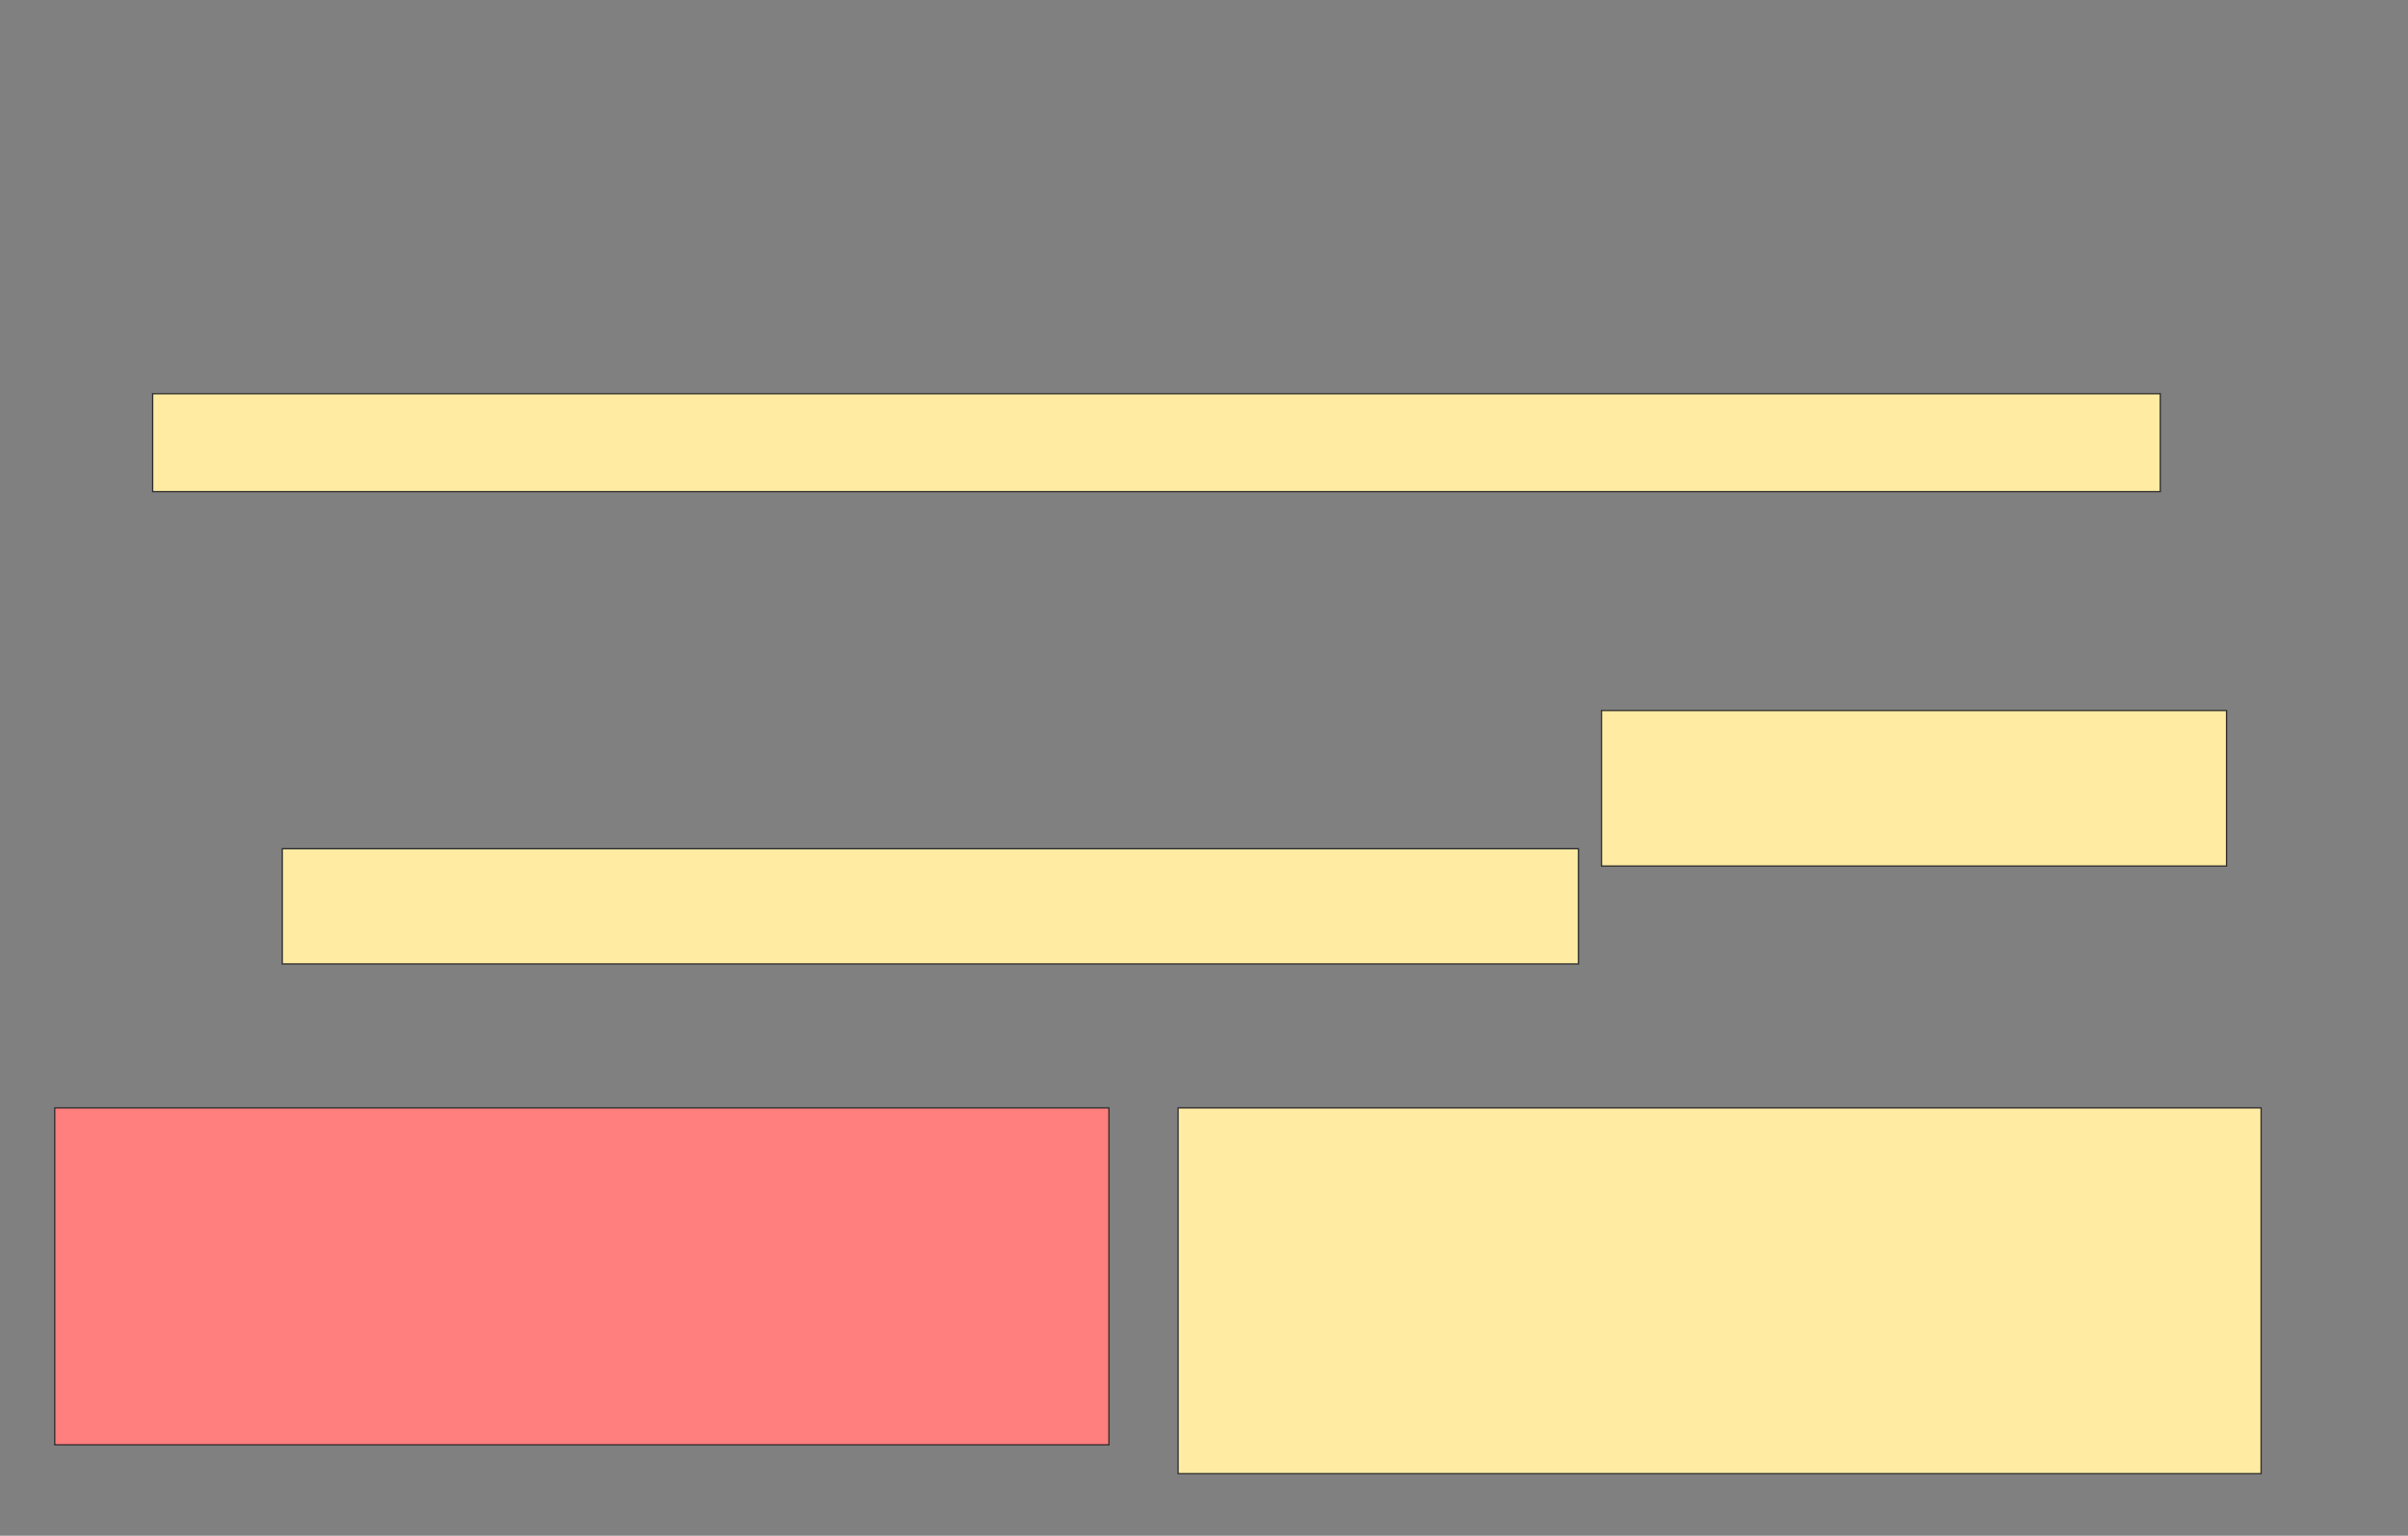 <svg xmlns="http://www.w3.org/2000/svg" width="1900" height="1212">
 <rect width="100%" height="100%" fill="#808080" stroke="none"/>
 <!-- Created with Image Occlusion Enhanced -->
 <g>
  <title>Labels</title>
 </g>
 <g>
  <title>Masks</title>
  <rect id="de0adafb4ba44643bcd152fb5a4366d2-ao-1" height="77.273" width="1584.091" y="310.727" x="120.455" stroke="#2D2D2D" fill="#FFEBA2"/>
  <rect id="de0adafb4ba44643bcd152fb5a4366d2-ao-2" height="122.727" width="493.182" y="560.727" x="1263.636" stroke="#2D2D2D" fill="#FFEBA2"/>
  <rect id="de0adafb4ba44643bcd152fb5a4366d2-ao-3" height="90.909" width="1022.727" y="669.818" x="222.727" stroke="#2D2D2D" fill="#FFEBA2"/>
  <rect id="de0adafb4ba44643bcd152fb5a4366d2-ao-4" height="265.909" width="831.818" y="874.364" x="43.182" stroke="#2D2D2D" fill="#FF7E7E" class="qshape"/>
  <rect id="de0adafb4ba44643bcd152fb5a4366d2-ao-5" height="288.636" width="854.545" y="874.364" x="929.545" stroke="#2D2D2D" fill="#FFEBA2"/>
 </g>
</svg>